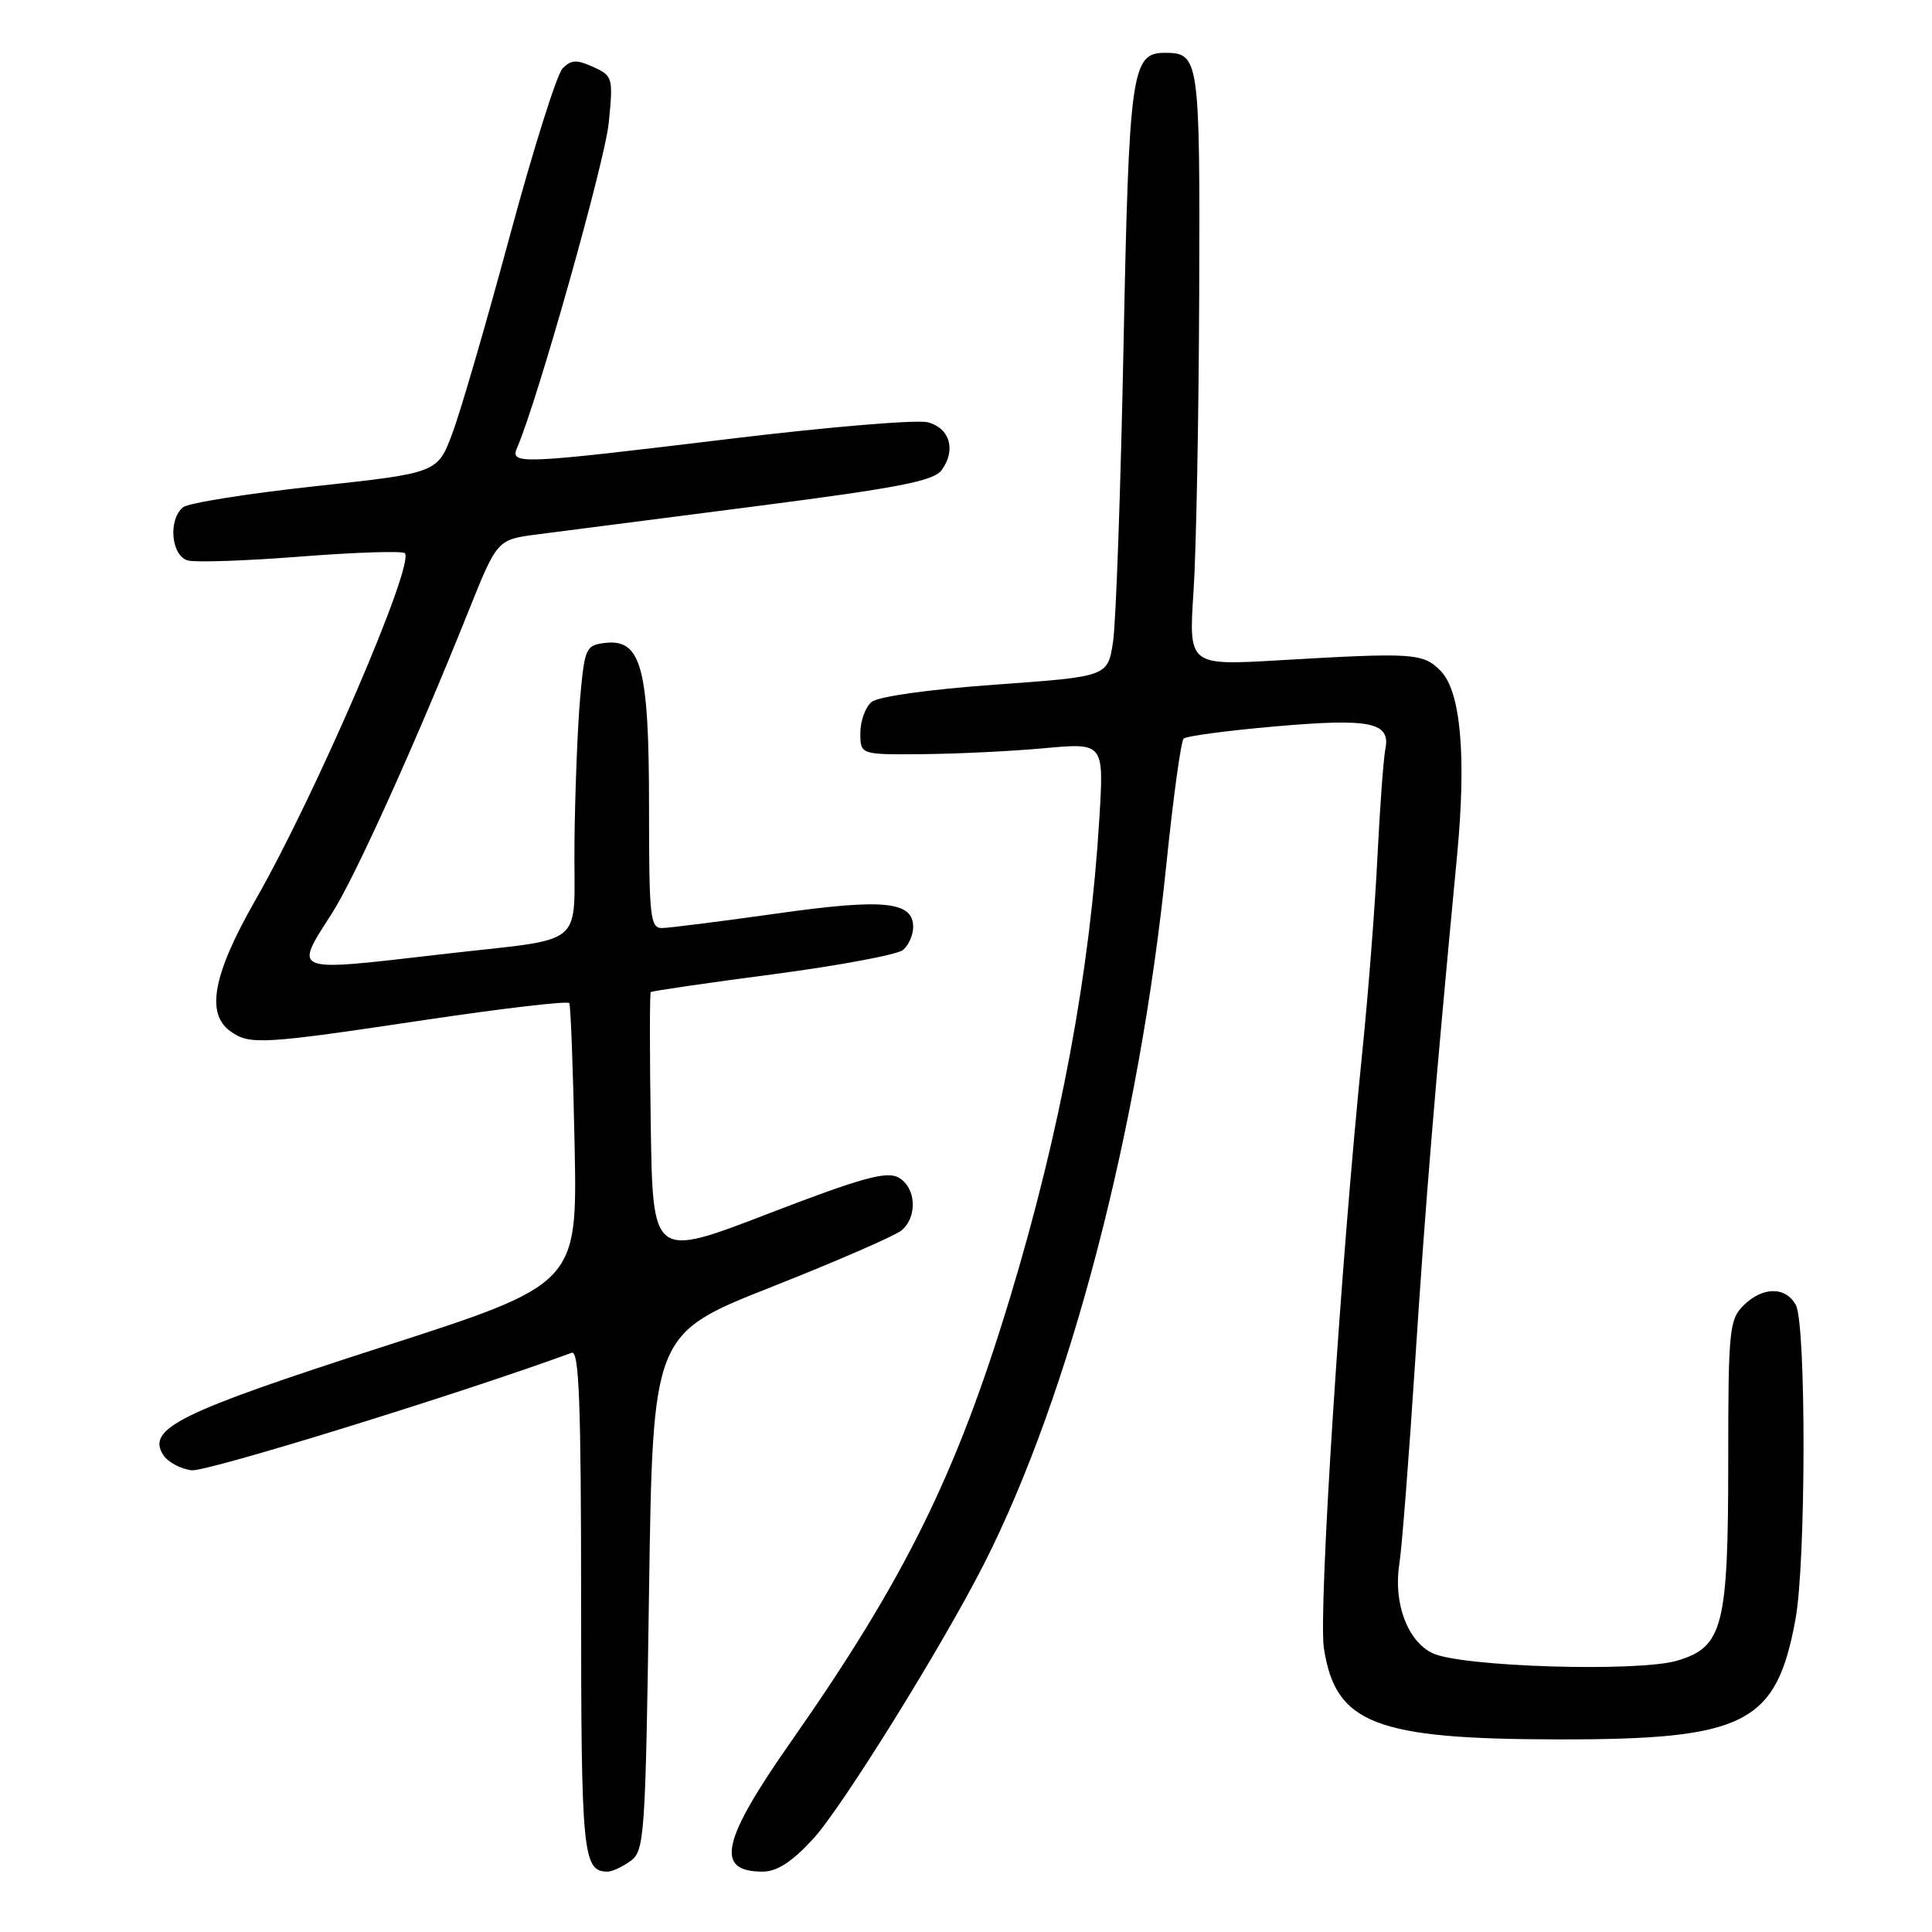 <?xml version="1.0" encoding="UTF-8" standalone="no"?>
<!DOCTYPE svg PUBLIC "-//W3C//DTD SVG 1.1//EN" "http://www.w3.org/Graphics/SVG/1.1/DTD/svg11.dtd" >
<svg xmlns="http://www.w3.org/2000/svg" xmlns:xlink="http://www.w3.org/1999/xlink" version="1.1" viewBox="0 0 256 256">
 <g >
 <path fill="currentColor"
d=" M 83.56 246.58 C 85.40 245.24 85.53 243.35 86.00 210.96 C 86.50 176.75 86.50 176.75 102.20 170.54 C 110.83 167.13 118.59 163.75 119.45 163.04 C 121.63 161.23 121.39 157.28 119.02 156.01 C 117.43 155.16 114.05 156.10 101.77 160.83 C 86.50 166.71 86.50 166.71 86.23 149.21 C 86.08 139.59 86.08 131.60 86.23 131.46 C 86.38 131.31 93.65 130.25 102.40 129.10 C 111.14 127.95 118.90 126.50 119.65 125.88 C 120.39 125.26 121.00 123.90 121.00 122.85 C 121.00 119.43 117.14 119.04 102.90 121.05 C 95.53 122.09 88.71 122.95 87.75 122.97 C 86.15 123.00 86.00 121.58 86.00 106.95 C 86.00 88.47 84.98 84.64 80.19 85.19 C 77.63 85.49 77.47 85.83 76.87 92.50 C 76.53 96.35 76.19 105.00 76.12 111.73 C 75.98 126.00 78.22 124.15 58.29 126.47 C 38.48 128.77 38.91 128.93 43.98 121.03 C 47.01 116.32 55.13 98.34 62.07 81.00 C 65.88 71.50 65.88 71.50 71.19 70.81 C 74.11 70.43 87.07 68.76 99.99 67.10 C 119.07 64.64 123.72 63.74 124.77 62.29 C 126.71 59.65 125.87 56.73 122.95 55.96 C 121.55 55.58 109.85 56.56 96.95 58.12 C 68.49 61.56 67.53 61.60 68.55 59.25 C 71.22 53.09 80.15 21.42 80.66 16.29 C 81.26 10.28 81.20 10.05 78.60 8.87 C 76.42 7.87 75.67 7.91 74.54 9.07 C 73.78 9.86 70.63 19.87 67.54 31.31 C 64.45 42.76 61.04 54.49 59.95 57.39 C 57.98 62.67 57.98 62.67 41.74 64.43 C 32.81 65.40 24.94 66.65 24.25 67.22 C 22.24 68.87 22.69 73.69 24.91 74.27 C 25.96 74.54 32.72 74.31 39.94 73.74 C 47.15 73.18 53.32 72.98 53.64 73.30 C 55.02 74.68 41.82 105.33 33.83 119.29 C 28.25 129.05 27.25 134.25 30.49 136.62 C 33.05 138.48 34.63 138.40 56.30 135.15 C 66.63 133.61 75.25 132.60 75.43 132.92 C 75.62 133.24 75.94 141.75 76.14 151.82 C 76.50 170.15 76.50 170.15 50.61 178.49 C 23.81 187.13 19.43 189.28 21.61 192.76 C 22.21 193.72 23.91 194.64 25.39 194.82 C 27.39 195.06 61.13 184.62 75.75 179.25 C 76.73 178.88 77.00 185.89 77.00 212.19 C 77.00 245.74 77.22 248.00 80.51 248.00 C 81.12 248.00 82.49 247.36 83.56 246.58 Z  M 107.73 243.68 C 111.56 239.52 124.90 218.05 130.43 207.14 C 141.82 184.66 151.00 149.40 154.56 114.43 C 155.46 105.67 156.48 98.22 156.84 97.87 C 157.20 97.53 162.68 96.80 169.00 96.25 C 181.63 95.15 184.30 95.70 183.56 99.29 C 183.32 100.51 182.85 106.90 182.52 113.50 C 182.20 120.10 181.29 131.80 180.50 139.50 C 177.63 167.62 174.68 213.51 175.42 218.38 C 176.95 228.40 182.19 230.45 206.50 230.48 C 231.27 230.51 235.37 228.43 237.91 214.57 C 239.31 206.97 239.34 175.51 237.96 172.93 C 236.63 170.44 233.53 170.47 231.00 173.00 C 229.14 174.86 229.00 176.33 229.00 193.53 C 229.00 215.52 228.31 218.23 222.26 220.04 C 217.08 221.59 193.49 220.87 189.78 219.04 C 186.47 217.41 184.61 212.37 185.42 207.23 C 185.75 205.18 186.69 193.15 187.51 180.50 C 188.87 159.47 190.12 144.37 193.08 113.25 C 194.32 100.11 193.55 91.55 190.87 88.87 C 188.53 86.53 187.30 86.45 169.50 87.49 C 157.50 88.19 157.50 88.19 158.15 78.35 C 158.51 72.93 158.84 55.20 158.90 38.95 C 159.01 7.69 158.91 7.00 154.34 7.00 C 149.94 7.00 149.60 9.41 148.87 46.00 C 148.49 64.97 147.87 82.56 147.48 85.07 C 146.78 89.65 146.78 89.65 131.87 90.72 C 123.09 91.35 116.35 92.29 115.48 93.02 C 114.67 93.69 114.00 95.54 114.00 97.12 C 114.00 100.00 114.00 100.00 122.25 99.93 C 126.79 99.89 134.05 99.54 138.39 99.14 C 146.28 98.42 146.28 98.42 145.67 108.46 C 144.42 128.92 140.53 149.81 133.83 171.96 C 126.77 195.29 119.91 209.21 104.87 230.69 C 95.58 243.95 94.69 248.00 101.04 248.00 C 102.95 248.00 104.92 246.73 107.73 243.68 Z "/>
</g>
</svg>